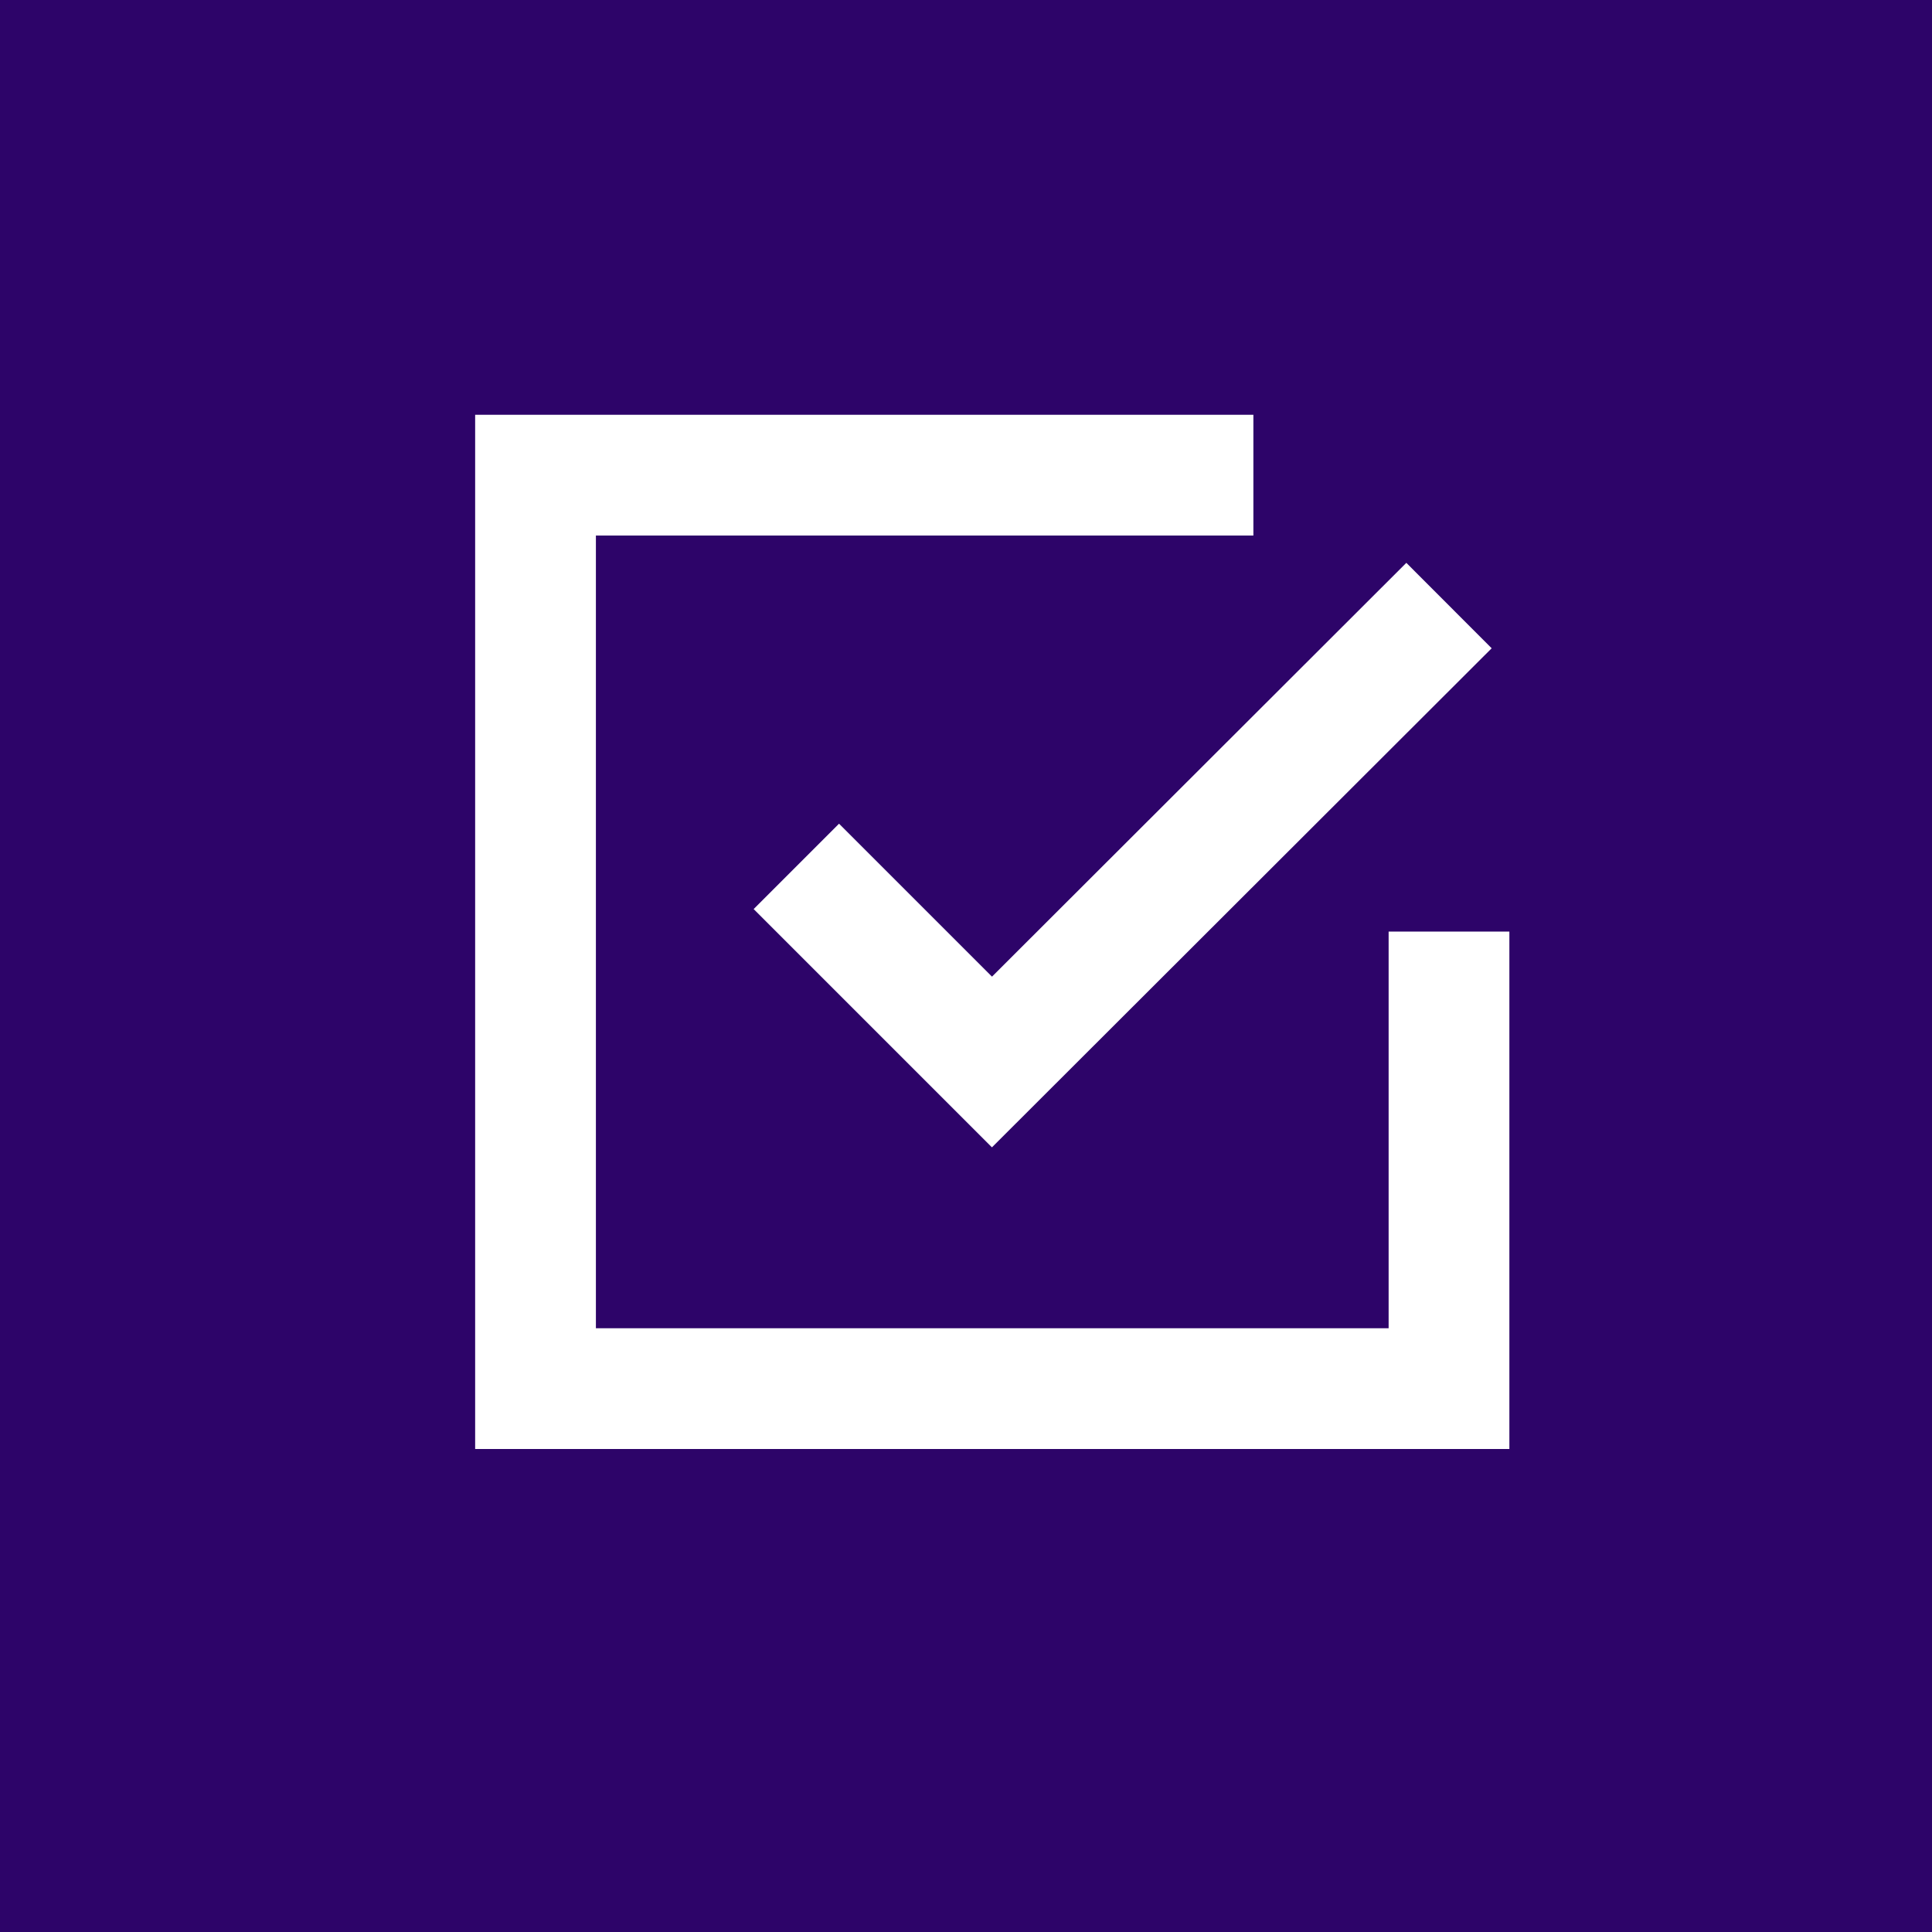 <svg id="Layer_1" data-name="Layer 1" xmlns="http://www.w3.org/2000/svg" viewBox="0 0 32 32"><defs><style>.cls-1{fill:#2d0469;}.cls-2{fill:none;stroke:#fff;stroke-miterlimit:10;stroke-width:2px;}</style></defs><title>EksArtboard 1 copy 12</title><rect class="cls-1" width="32" height="32"/><polyline class="cls-2" points="24 15.43 24 23 8.87 23 8.87 7.87 20.76 7.87"/><polyline class="cls-2" points="24 10.03 16.43 17.59 13.19 14.35"/></svg>